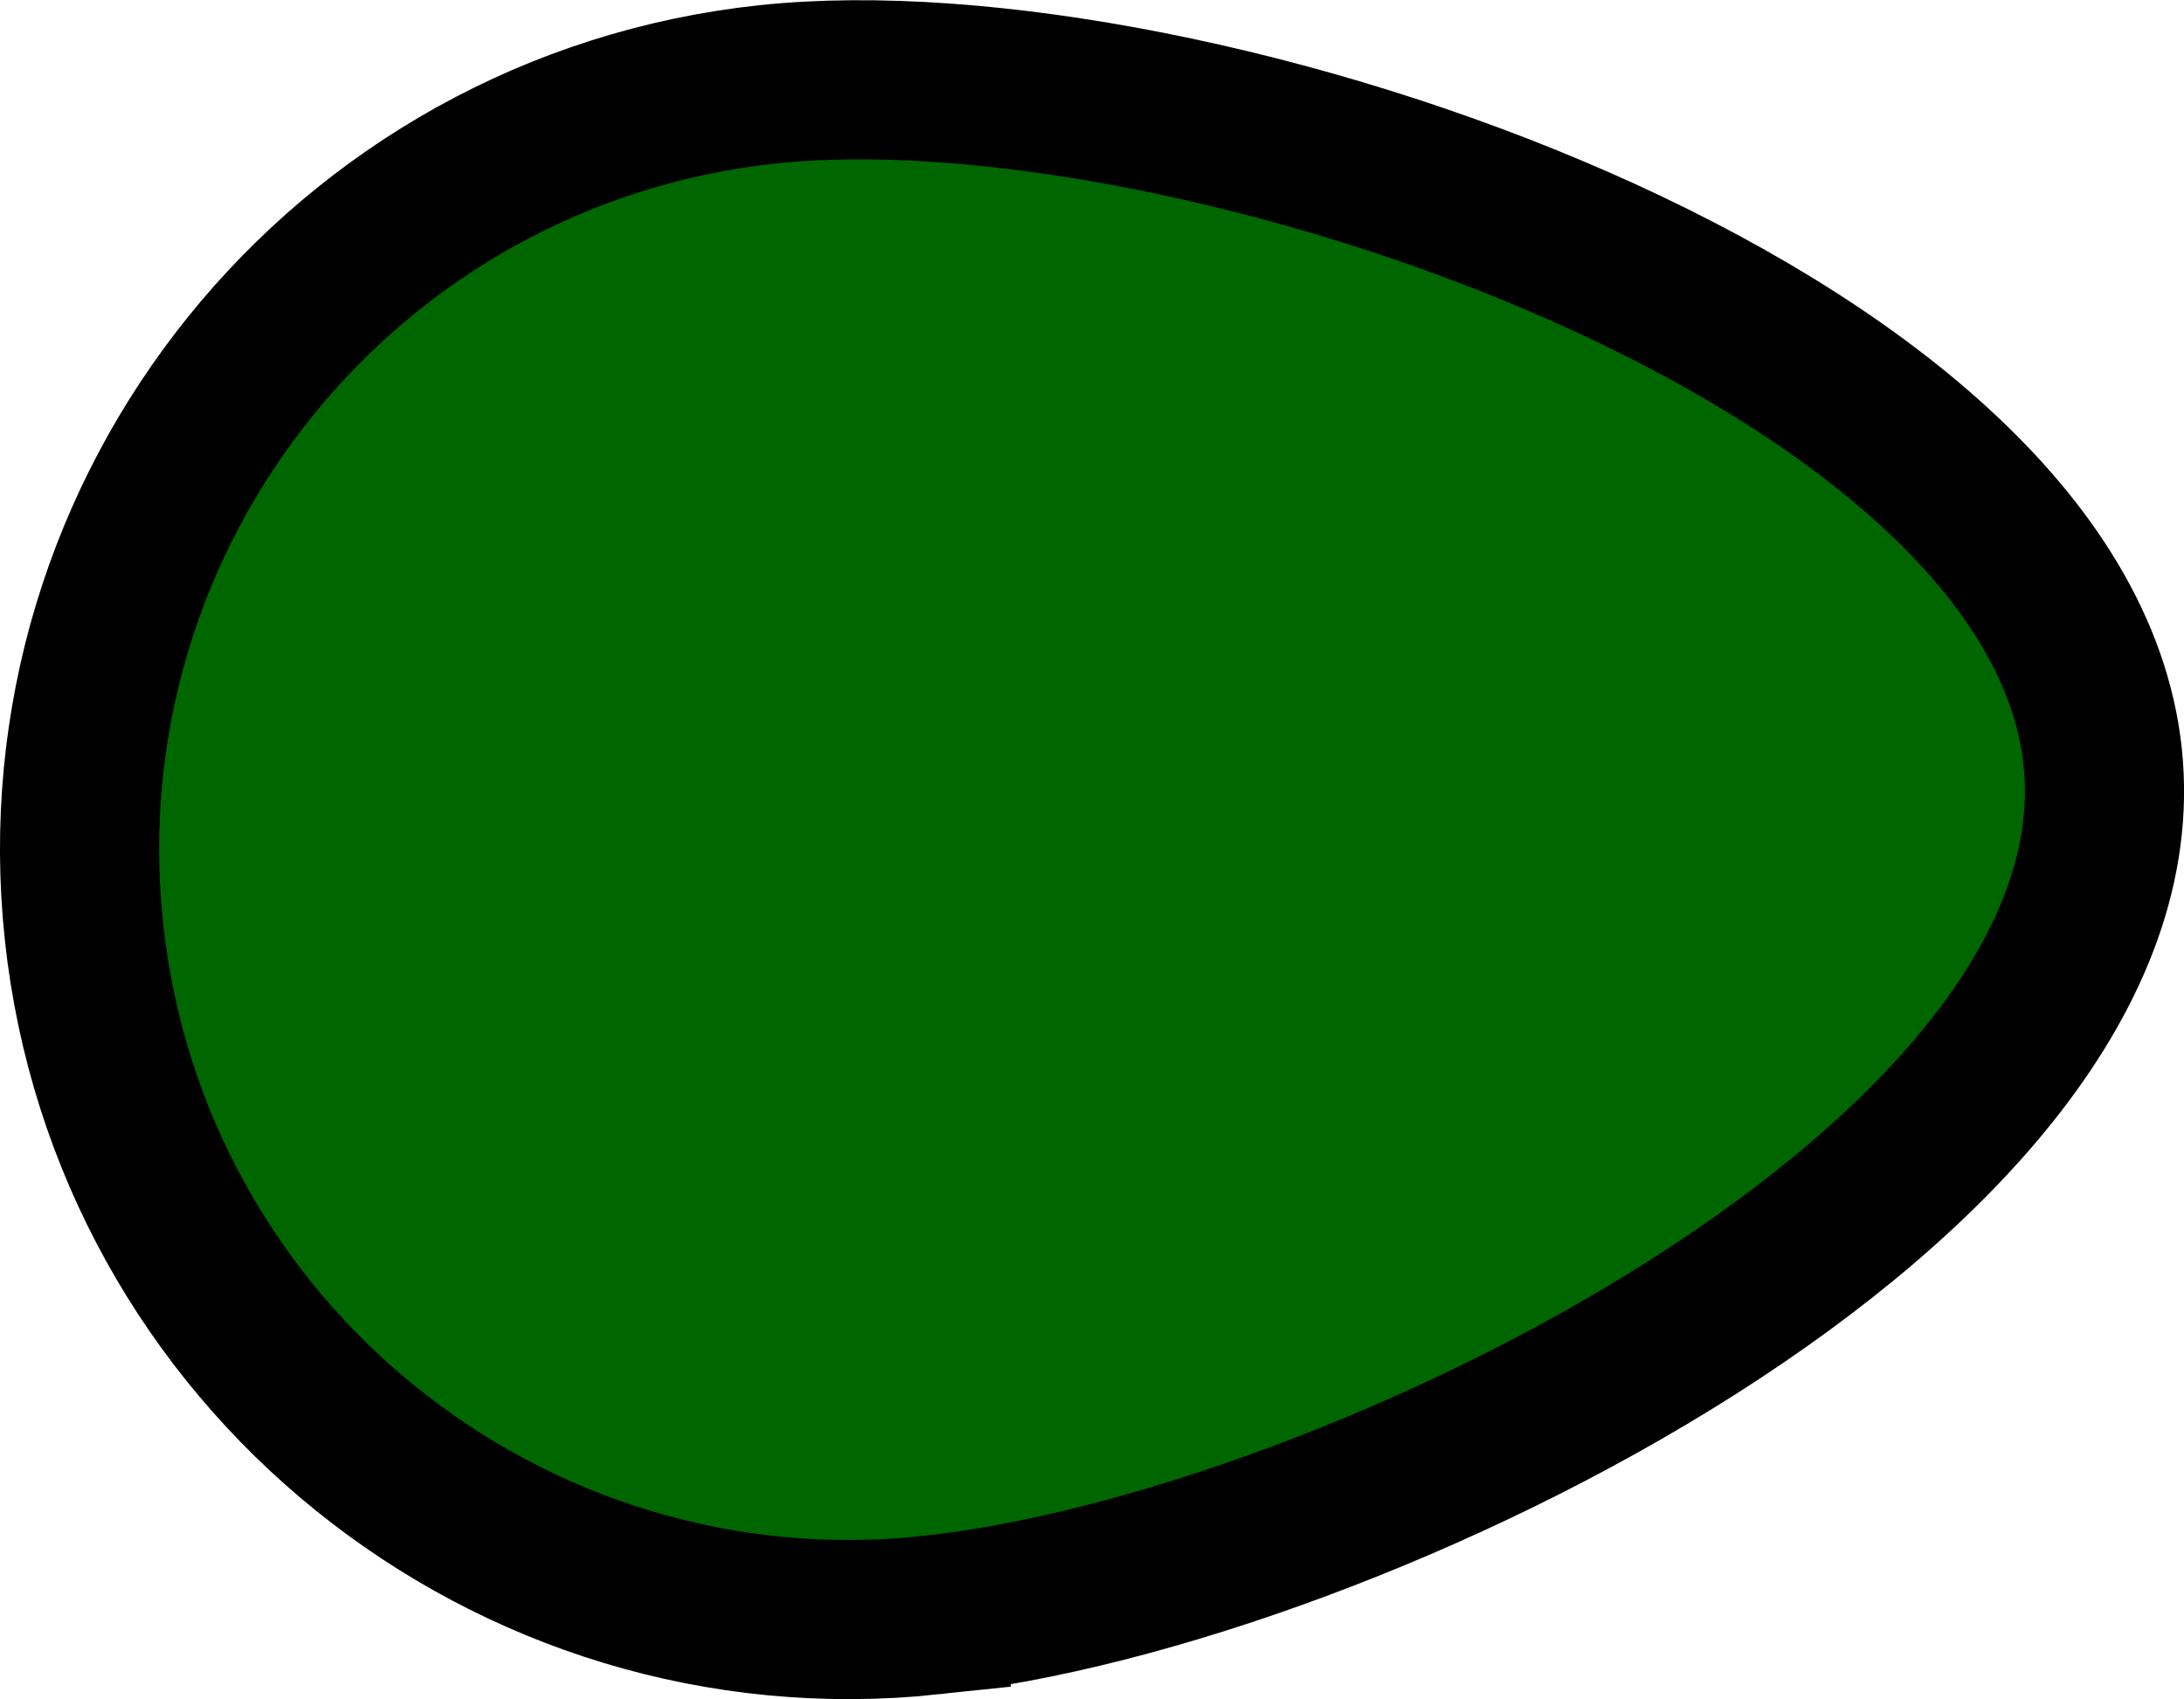 <?xml version="1.0" encoding="UTF-8" standalone="no"?>
<!-- Created with Inkscape (http://www.inkscape.org/) -->

<svg
   width="34.305"
   height="26.691"
   viewBox="0 0 34.305 26.691"
   version="1.1"
   id="svg1"
   inkscape:version="1.3 (0e150ed, 2023-07-21)"
   sodipodi:docname="dibujo.svg"
   xmlns:inkscape="http://www.inkscape.org/namespaces/inkscape"
   xmlns:sodipodi="http://sodipodi.sourceforge.net/DTD/sodipodi-0.dtd"
   xmlns="http://www.w3.org/2000/svg"
   xmlns:svg="http://www.w3.org/2000/svg">
  <sodipodi:namedview
     id="namedview1"
     pagecolor="#ffffff"
     bordercolor="#000000"
     borderopacity="0.25"
     inkscape:showpageshadow="2"
     inkscape:pageopacity="0.0"
     inkscape:pagecheckerboard="0"
     inkscape:deskcolor="#d1d1d1"
     inkscape:document-units="px"
     inkscape:zoom="1.4142136"
     inkscape:cx="556.13948"
     inkscape:cy="495.68185"
     inkscape:window-width="1366"
     inkscape:window-height="719"
     inkscape:window-x="0"
     inkscape:window-y="20"
     inkscape:window-maximized="1"
     inkscape:current-layer="layer1" />
  <defs
     id="defs1" />
  <g
     inkscape:label="Capa 1"
     inkscape:groupmode="layer"
     id="layer1"
     transform="translate(-624.749,-537.308)">
    <path
       id="path11"
       style="fill:#006600;stroke:#000000;stroke-width:2.5"
       d="m 639.376,562.68 c -6.64,0.709 -12.598,-4.098 -13.308,-10.739 -0.709,-6.64 4.098,-12.598 10.739,-13.308 6.64,-0.709 20.259,3.92 20.969,10.56 0.709,6.64 -11.76,12.777 -18.4,13.486 z"
       sodipodi:nodetypes="sssss"
       inkscape:label="brazo-der" />
  </g>
</svg>

